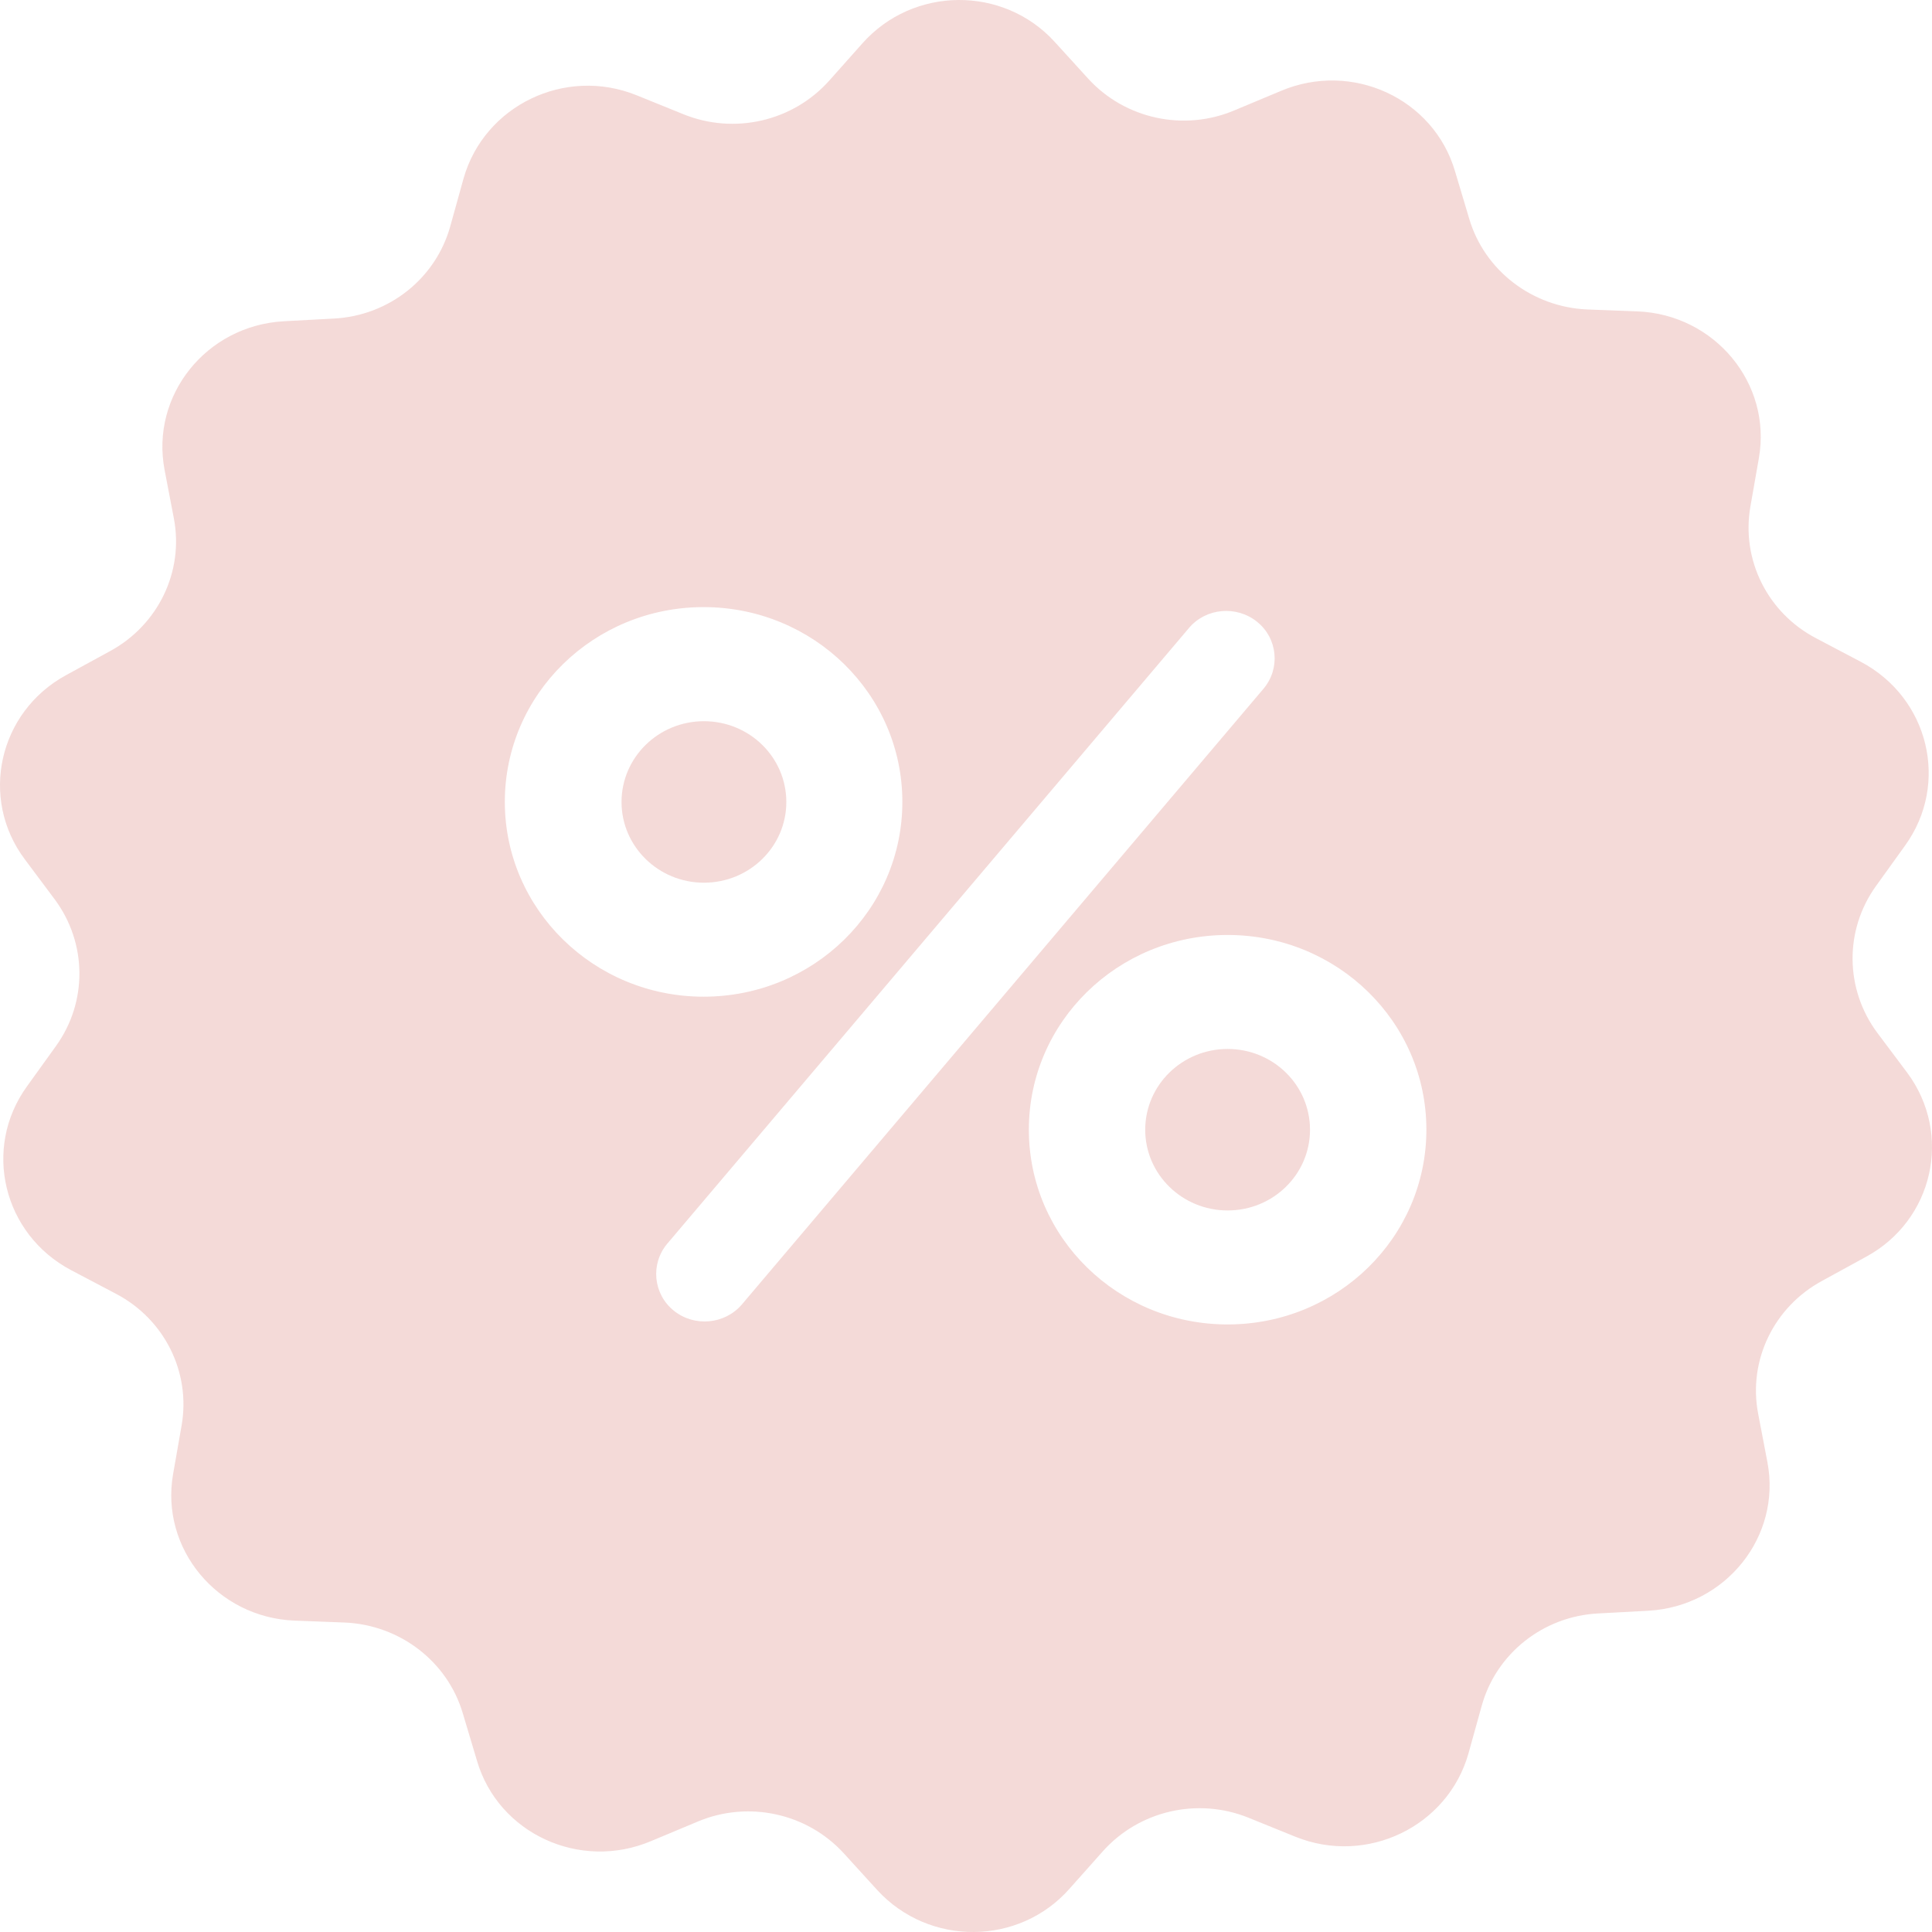 <svg width="17" height="17" viewBox="0 0 17 17" fill="none" xmlns="http://www.w3.org/2000/svg">
<path d="M0.725 1.421C1.126 1.421 1.45 1.103 1.45 0.711C1.45 0.318 1.126 0 0.725 0C0.325 0 0 0.318 0 0.711C0 1.103 0.325 1.421 0.725 1.421Z" transform="translate(5.469 6.346)" fill="#D8847D" fill-opacity="0.3"/>
<path d="M0.725 1.421C1.126 1.421 1.45 1.103 1.45 0.711C1.45 0.318 1.126 0 0.725 0C0.325 0 0 0.318 0 0.711C0 1.103 0.325 1.421 0.725 1.421Z" transform="translate(10.077 9.23)" fill="#D8847D" fill-opacity="0.3"/>
<path d="M16.782 9.439L16.518 9.087C16.234 8.704 16.227 8.185 16.508 7.795L16.764 7.439C17.155 6.896 16.974 6.14 16.373 5.823L15.982 5.617C15.555 5.395 15.32 4.928 15.402 4.457L15.477 4.029C15.591 3.374 15.089 2.768 14.41 2.74L13.966 2.723C13.482 2.702 13.063 2.381 12.928 1.925L12.803 1.507C12.615 0.866 11.897 0.535 11.271 0.8L10.862 0.971C10.418 1.159 9.899 1.047 9.575 0.692L9.28 0.368C8.829 -0.127 8.036 -0.123 7.588 0.382L7.297 0.709C6.977 1.068 6.461 1.187 6.013 1.005L5.601 0.838C4.972 0.584 4.261 0.929 4.079 1.57L3.962 1.991C3.834 2.451 3.422 2.778 2.938 2.803L2.494 2.827C1.815 2.866 1.324 3.479 1.448 4.134L1.53 4.562C1.619 5.029 1.392 5.499 0.969 5.729L0.581 5.941C-0.013 6.265 -0.183 7.025 0.218 7.561L0.481 7.913C0.766 8.296 0.773 8.815 0.492 9.205L0.236 9.561C-0.155 10.104 0.026 10.86 0.627 11.177L1.018 11.383C1.445 11.605 1.68 12.072 1.598 12.543L1.523 12.971C1.409 13.626 1.911 14.232 2.59 14.26L3.034 14.277C3.518 14.298 3.937 14.619 4.072 15.075L4.197 15.493C4.385 16.134 5.103 16.465 5.729 16.2L6.138 16.029C6.582 15.841 7.101 15.953 7.425 16.308L7.72 16.632C8.175 17.127 8.967 17.123 9.412 16.618L9.703 16.291C10.023 15.932 10.539 15.813 10.987 15.995L11.399 16.162C12.028 16.416 12.739 16.071 12.921 15.43L13.038 15.009C13.166 14.549 13.579 14.222 14.062 14.197L14.506 14.173C15.185 14.134 15.676 13.521 15.552 12.867L15.47 12.438C15.381 11.971 15.608 11.501 16.032 11.271L16.419 11.059C17.013 10.738 17.183 9.979 16.782 9.439ZM4.442 7.056C4.442 6.109 5.224 5.342 6.191 5.342C7.158 5.342 7.94 6.109 7.94 7.056C7.94 8.004 7.158 8.77 6.191 8.77C5.224 8.77 4.442 8 4.442 7.056ZM6.529 11.477C6.379 11.654 6.109 11.679 5.928 11.532C5.747 11.386 5.722 11.121 5.871 10.944L10.461 5.527C10.61 5.349 10.88 5.325 11.061 5.471C11.243 5.617 11.268 5.882 11.118 6.06L6.529 11.477ZM10.802 11.654C9.835 11.654 9.053 10.888 9.053 9.94C9.053 8.993 9.835 8.227 10.802 8.227C11.769 8.227 12.551 8.993 12.551 9.94C12.551 10.888 11.769 11.654 10.802 11.654Z" fill="#D8847D" fill-opacity="0.3"/>
</svg>
